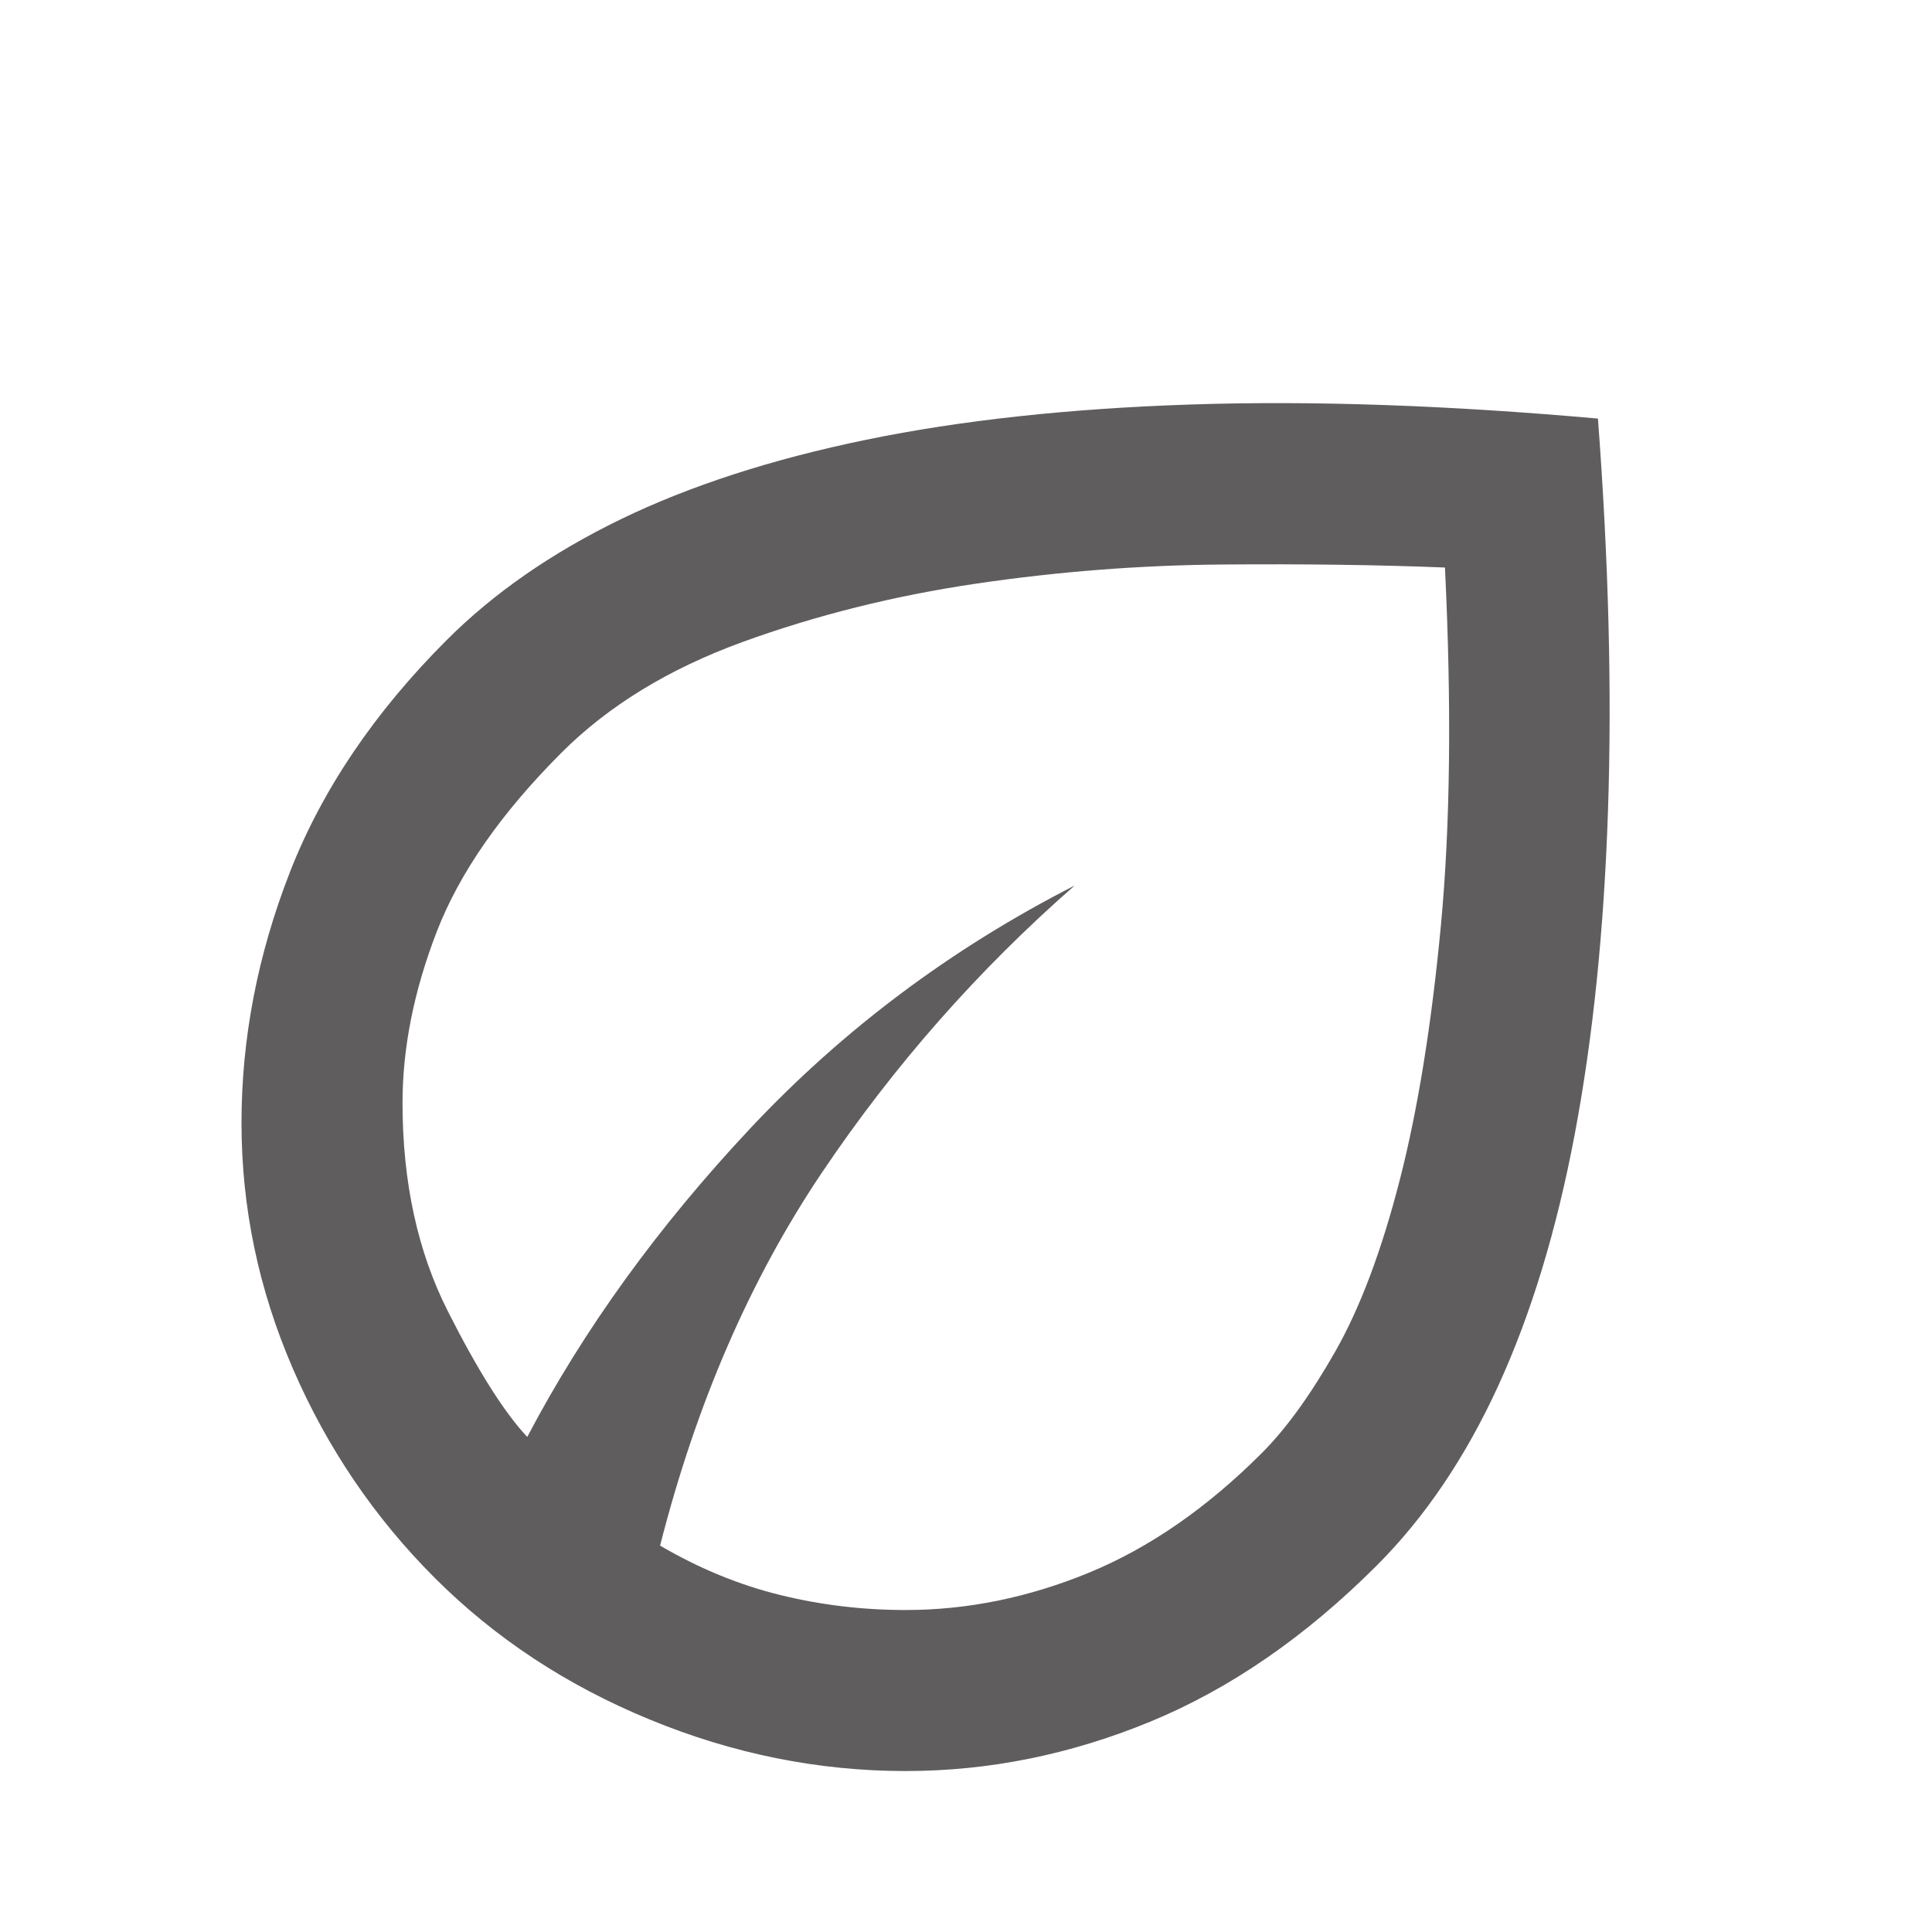 <svg width="32" height="32" viewBox="0 0 32 32" fill="none" xmlns="http://www.w3.org/2000/svg">
<mask id="mask0_25_108" style="mask-type:alpha" maskUnits="userSpaceOnUse" x="0" y="0" width="32" height="32">
<rect width="32" height="32" fill="#D9D9D9"/>
</mask>
<g mask="url(#mask0_25_108)">
<path d="M7.2 26.134C6.2 25.134 5.417 23.978 4.85 22.667C4.283 21.356 4 20 4 18.6C4 17.2 4.267 15.817 4.8 14.45C5.333 13.084 6.2 11.8 7.4 10.6C8.178 9.822 9.139 9.156 10.283 8.6C11.428 8.045 12.783 7.606 14.35 7.283C15.917 6.961 17.706 6.767 19.717 6.7C21.728 6.633 23.978 6.711 26.467 6.933C26.644 9.289 26.7 11.456 26.633 13.434C26.567 15.411 26.383 17.195 26.083 18.784C25.783 20.372 25.361 21.761 24.817 22.95C24.272 24.139 23.6 25.134 22.8 25.933C21.622 27.111 20.372 27.972 19.05 28.517C17.728 29.061 16.378 29.334 15 29.334C13.556 29.334 12.144 29.05 10.767 28.483C9.389 27.917 8.2 27.134 7.2 26.134ZM10.933 25.6C11.578 25.978 12.239 26.25 12.917 26.417C13.594 26.584 14.289 26.667 15 26.667C16.022 26.667 17.033 26.461 18.033 26.05C19.033 25.639 19.989 24.978 20.9 24.067C21.3 23.667 21.706 23.106 22.117 22.384C22.528 21.661 22.883 20.717 23.183 19.55C23.483 18.384 23.711 16.972 23.867 15.317C24.022 13.661 24.044 11.689 23.933 9.4C22.844 9.356 21.617 9.339 20.25 9.35C18.883 9.361 17.522 9.467 16.167 9.667C14.811 9.867 13.522 10.189 12.3 10.633C11.078 11.078 10.078 11.689 9.3 12.467C8.3 13.467 7.611 14.456 7.233 15.434C6.856 16.411 6.667 17.356 6.667 18.267C6.667 19.578 6.917 20.728 7.417 21.717C7.917 22.706 8.356 23.4 8.733 23.8C9.667 22.022 10.9 20.317 12.433 18.683C13.967 17.05 15.756 15.711 17.8 14.667C16.2 16.067 14.806 17.65 13.617 19.417C12.428 21.183 11.533 23.245 10.933 25.6Z" fill="#5F5D5D"/>
</g>
</svg>

